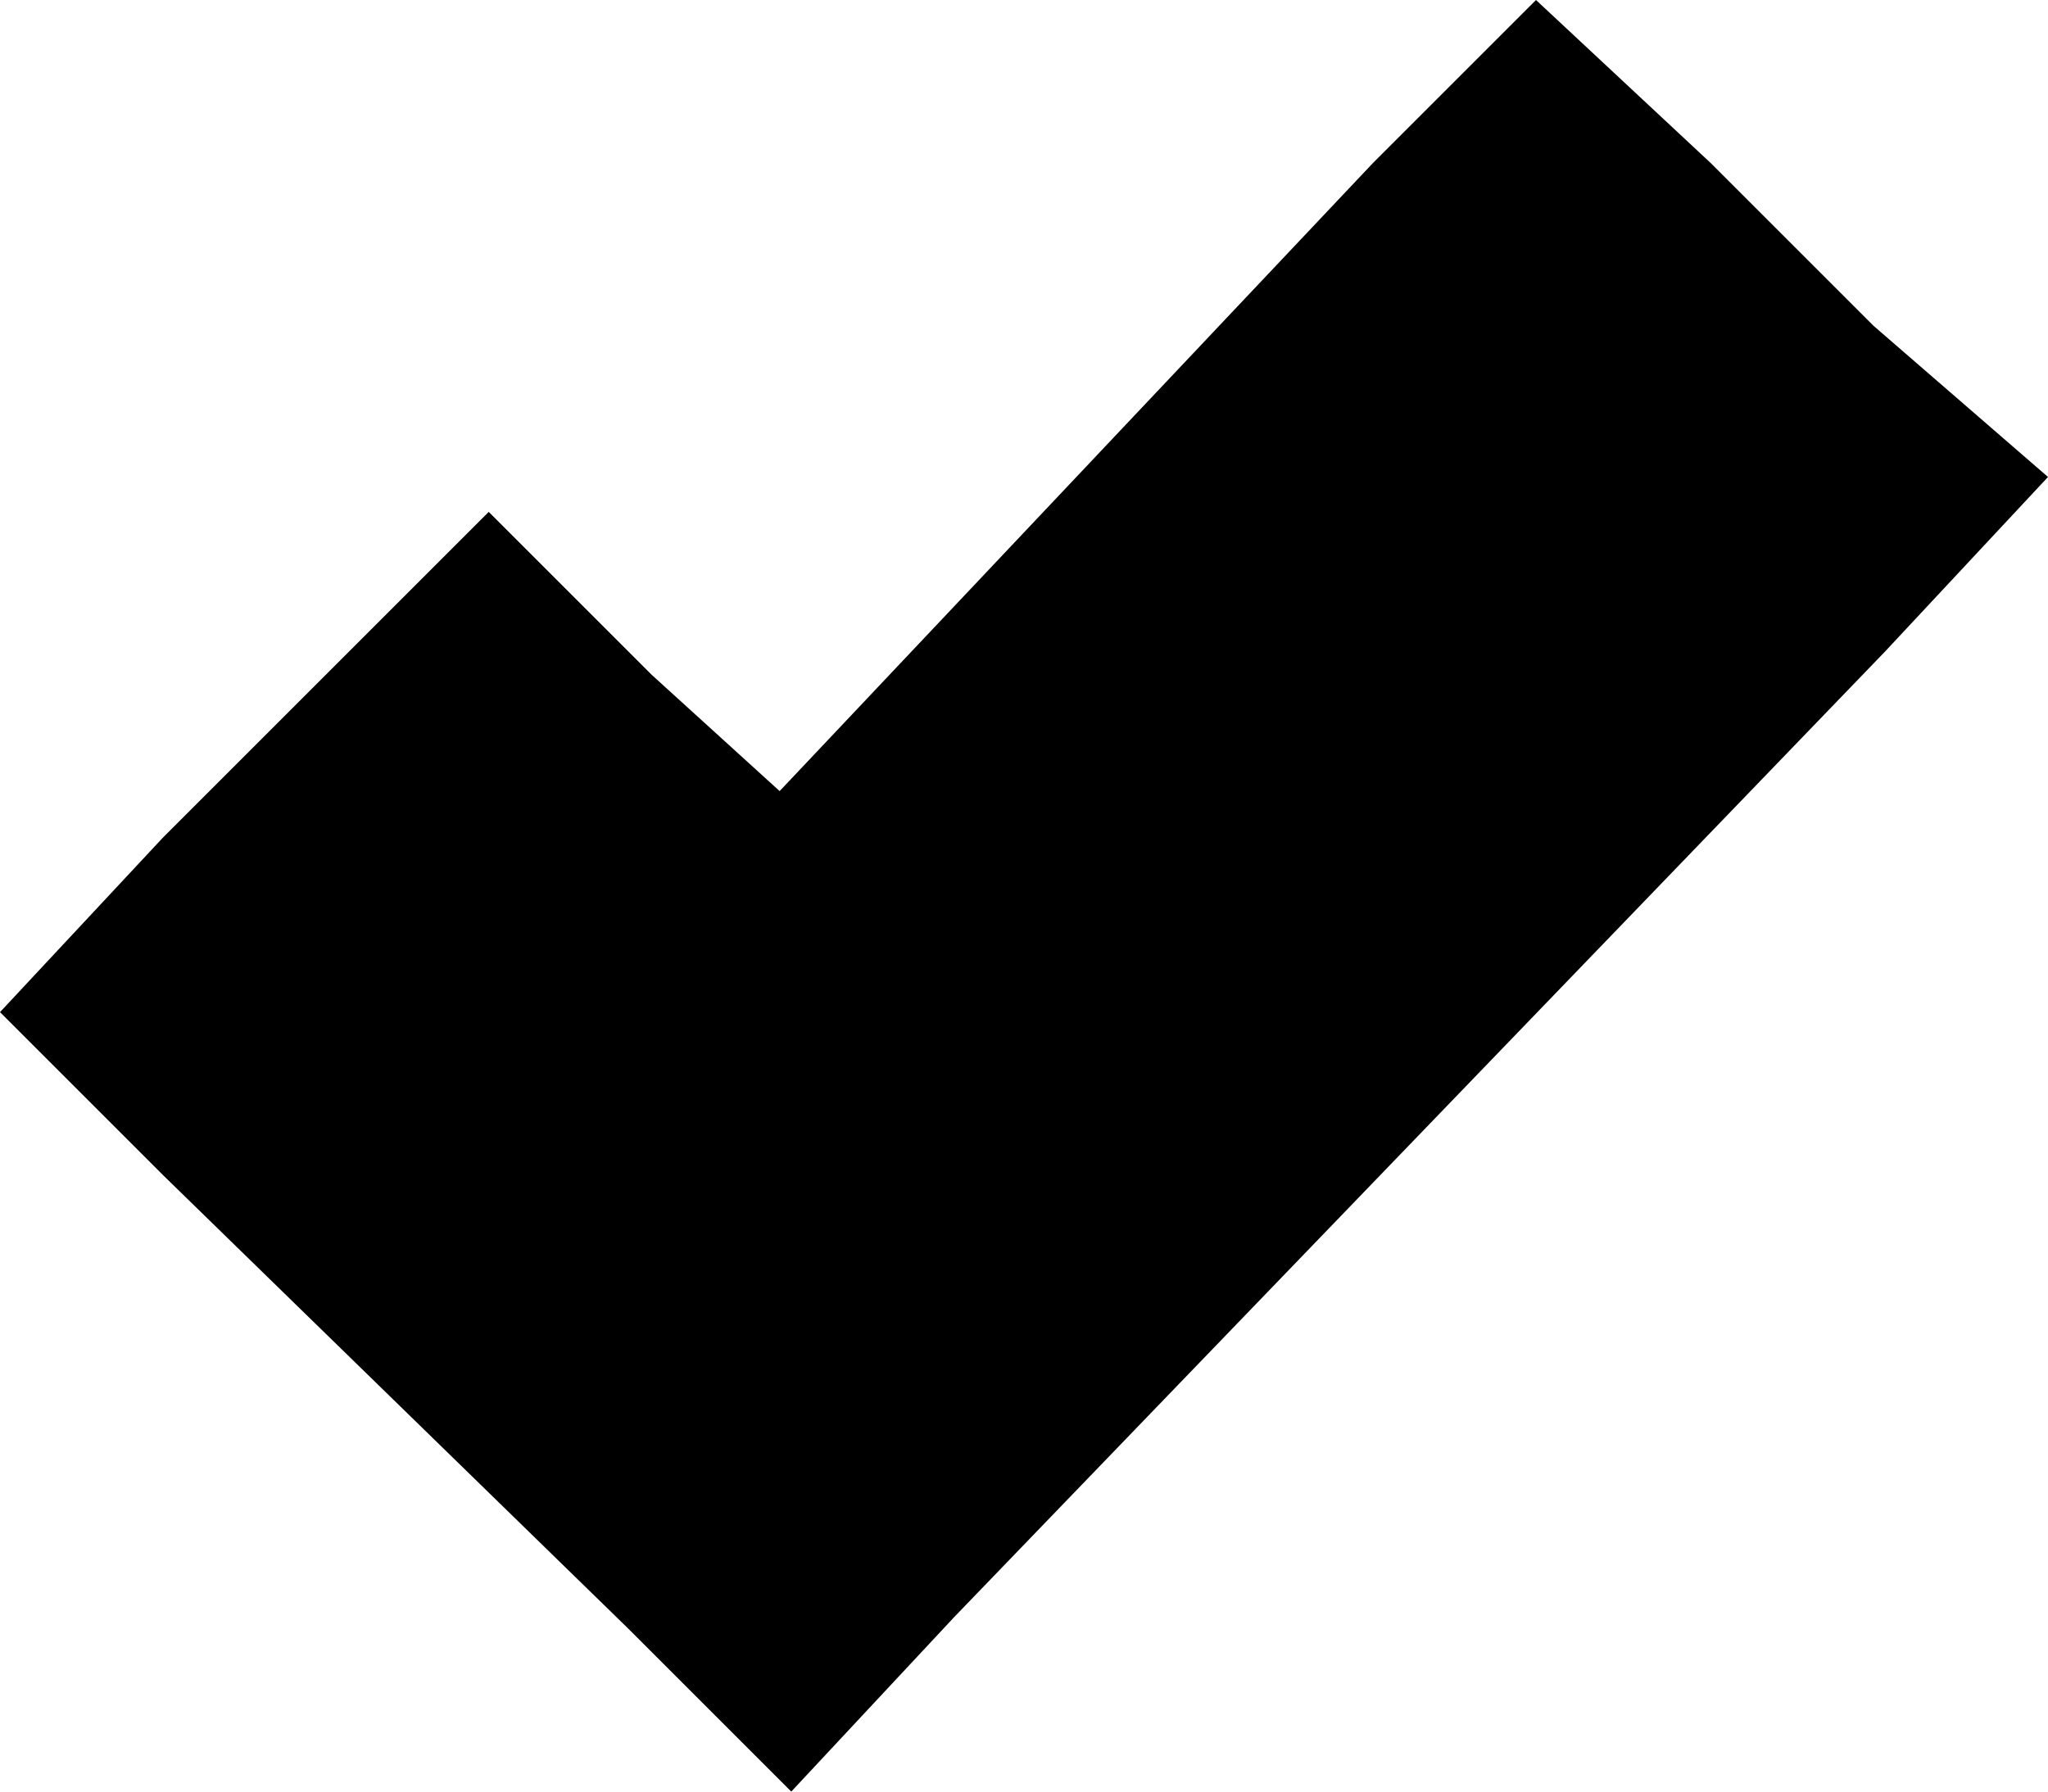 <?xml version="1.0" encoding="utf-8"?>
<!-- Generator: Adobe Illustrator 19.1.1, SVG Export Plug-In . SVG Version: 6.00 Build 0)  -->
<svg version="1.1" id="IOS_copy" xmlns="http://www.w3.org/2000/svg" xmlns:xlink="http://www.w3.org/1999/xlink" x="0px" y="0px"
	 viewBox="0 0 17.6 15.4" enable-background="new 0 0 17.6 15.4" xml:space="preserve">
<polygon points="14.7,1.4 13.2,0 11.8,1.4 6.7,6.8 5.6,5.8 4.2,4.4 2.8,5.8 1.4,7.2 0,8.7 1.4,10.1 5.4,14 6.8,15.4 8.2,13.9 
	16.2,5.6 17.6,4.1 16.1,2.8 "/>
</svg>
